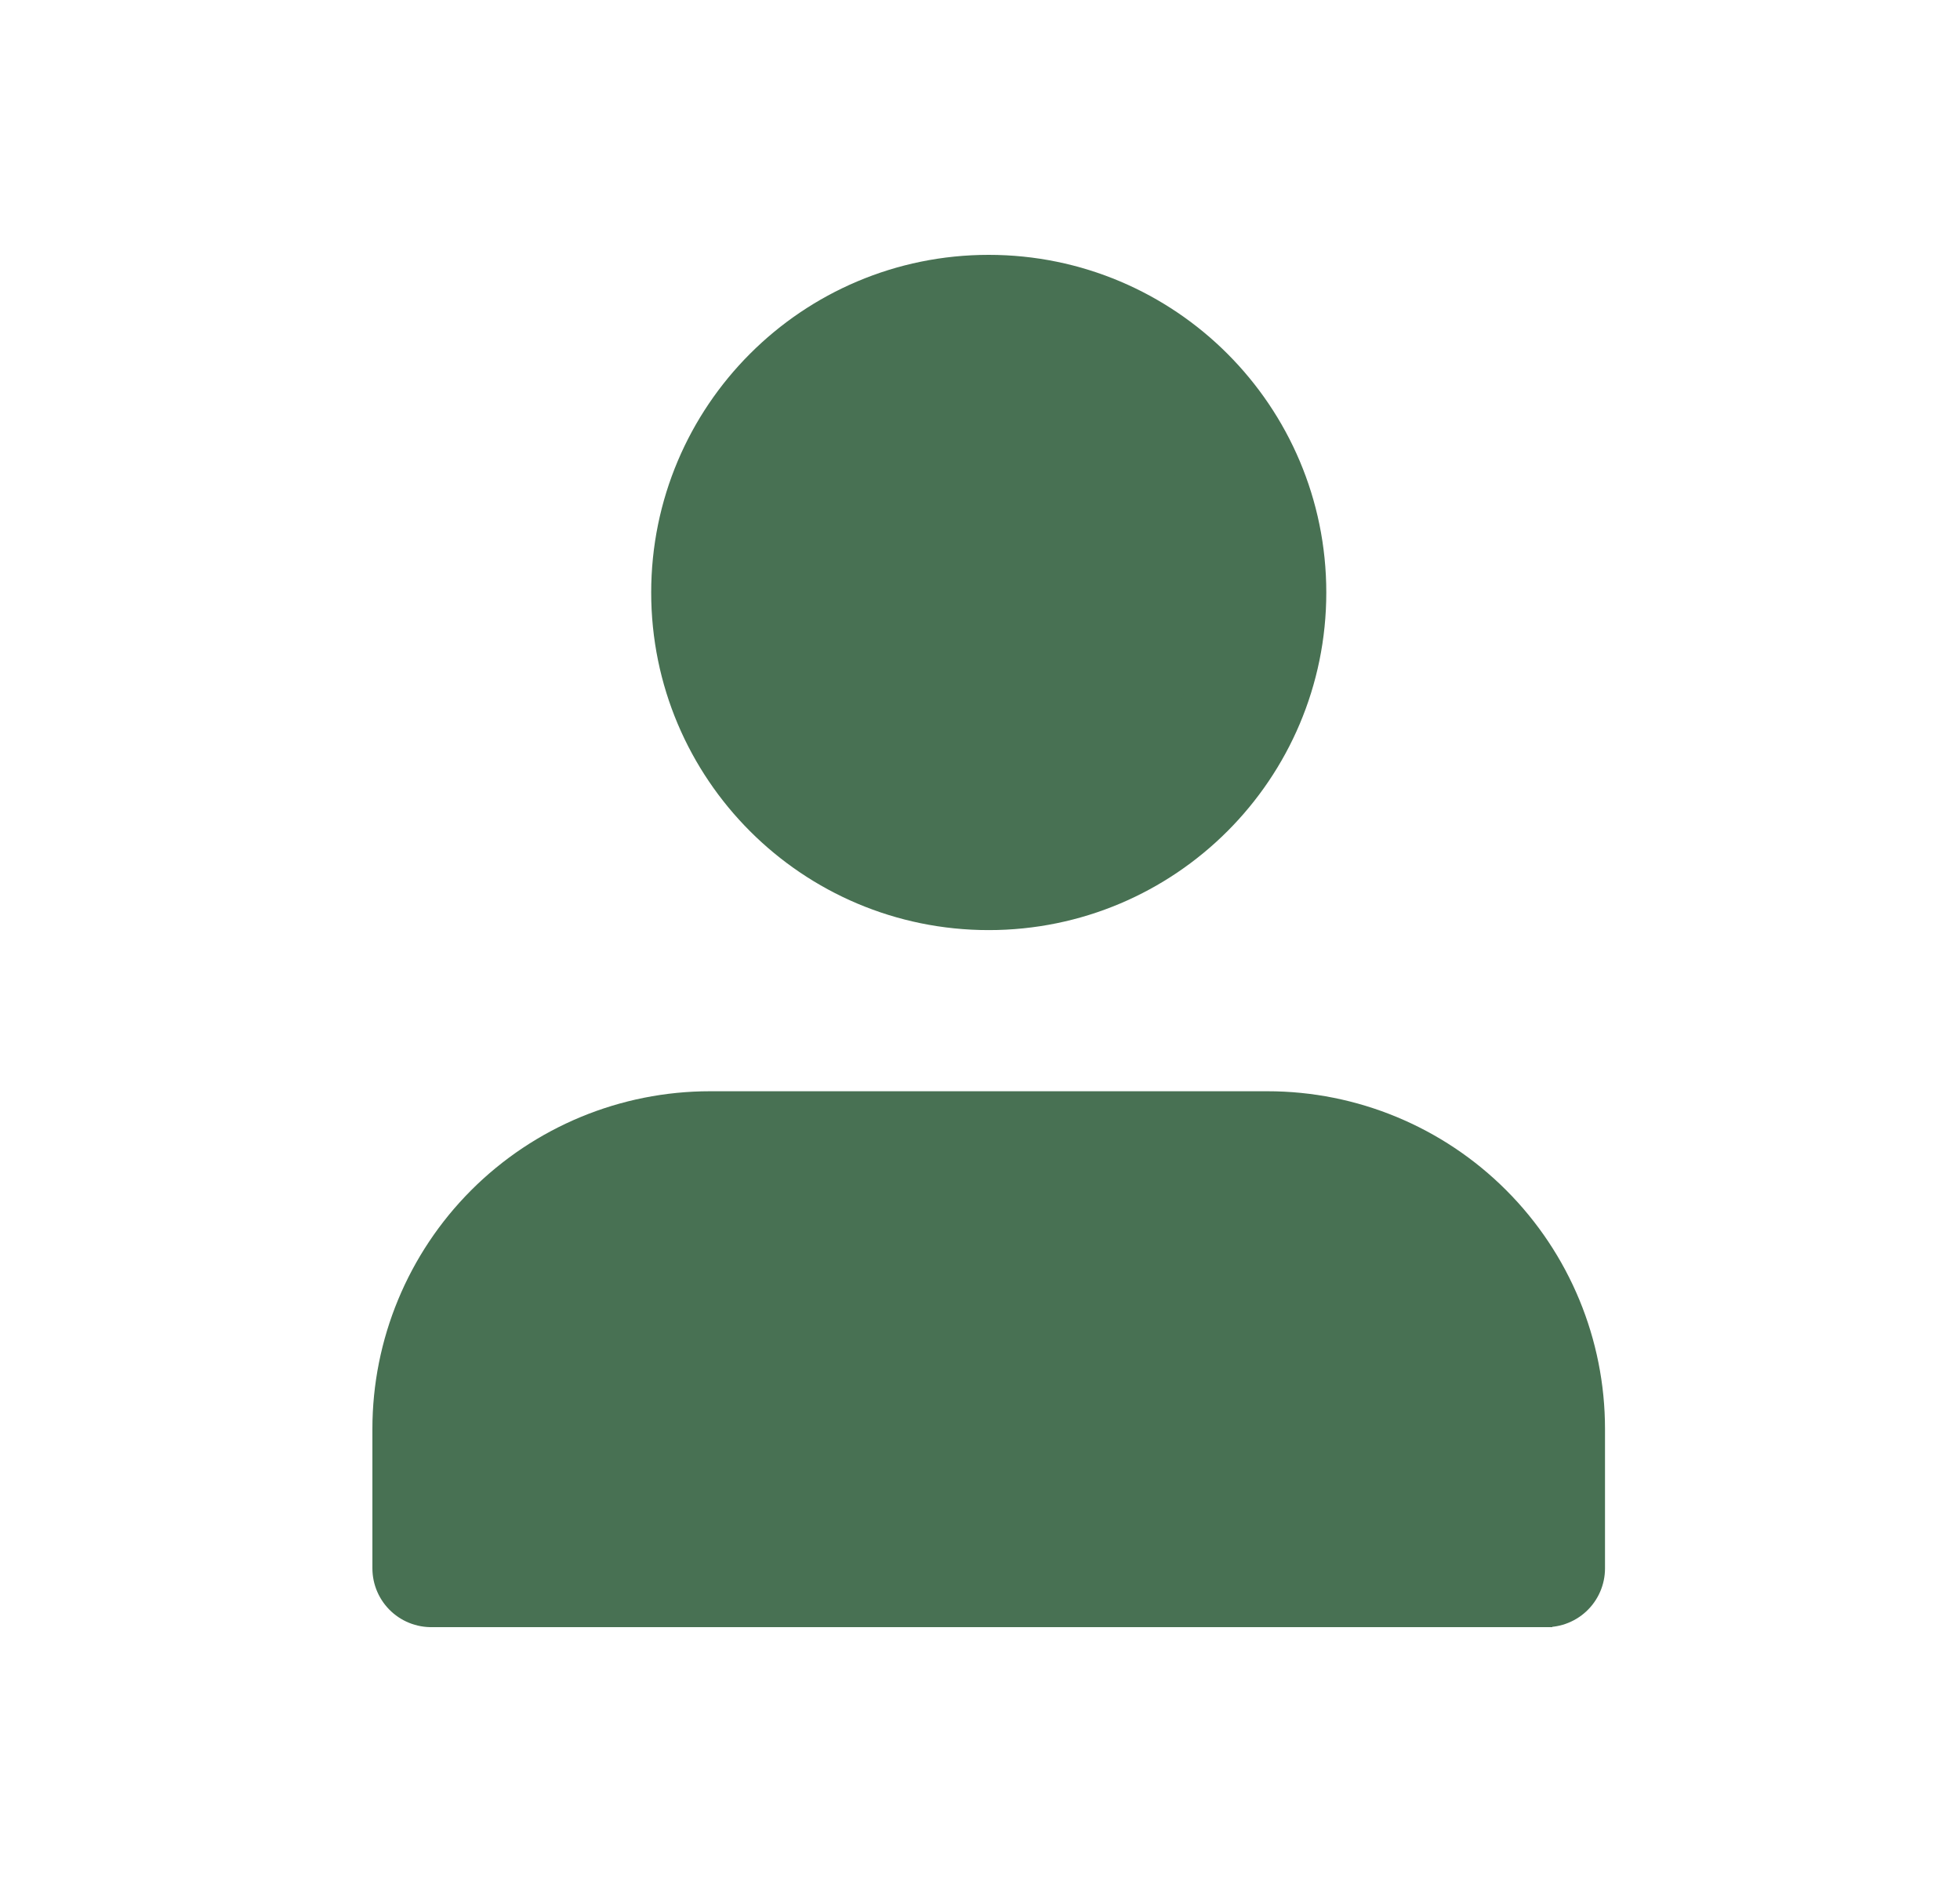 <svg width="25" height="24" viewBox="0 0 25 24" fill="none" xmlns="http://www.w3.org/2000/svg">
<path d="M19.722 20V18.222C19.722 17.279 19.348 16.375 18.681 15.708C18.014 15.041 17.11 14.666 16.167 14.666H9.056C8.113 14.666 7.208 15.041 6.541 15.708C5.875 16.375 5.5 17.279 5.5 18.222V20" fill="#487153"/>
<path d="M19.722 20V18.222C19.722 17.279 19.348 16.375 18.681 15.708C18.014 15.041 17.11 14.666 16.167 14.666H9.056C8.113 14.666 7.208 15.041 6.541 15.708C5.875 16.375 5.5 17.279 5.5 18.222V20" stroke="#487153" stroke-width="1.5" stroke-linecap="round" stroke-linejoin="round"/>
<path d="M12.611 11.111C14.575 11.111 16.167 9.519 16.167 7.556C16.167 5.592 14.575 4 12.611 4C10.647 4 9.056 5.592 9.056 7.556C9.056 9.519 10.647 11.111 12.611 11.111Z" fill="#487153" stroke="#487153" stroke-width="1.5" stroke-linecap="round" stroke-linejoin="round"/>
<path d="M19.8 20H5.5" stroke="#487153" stroke-width="1.5"/>
</svg>
